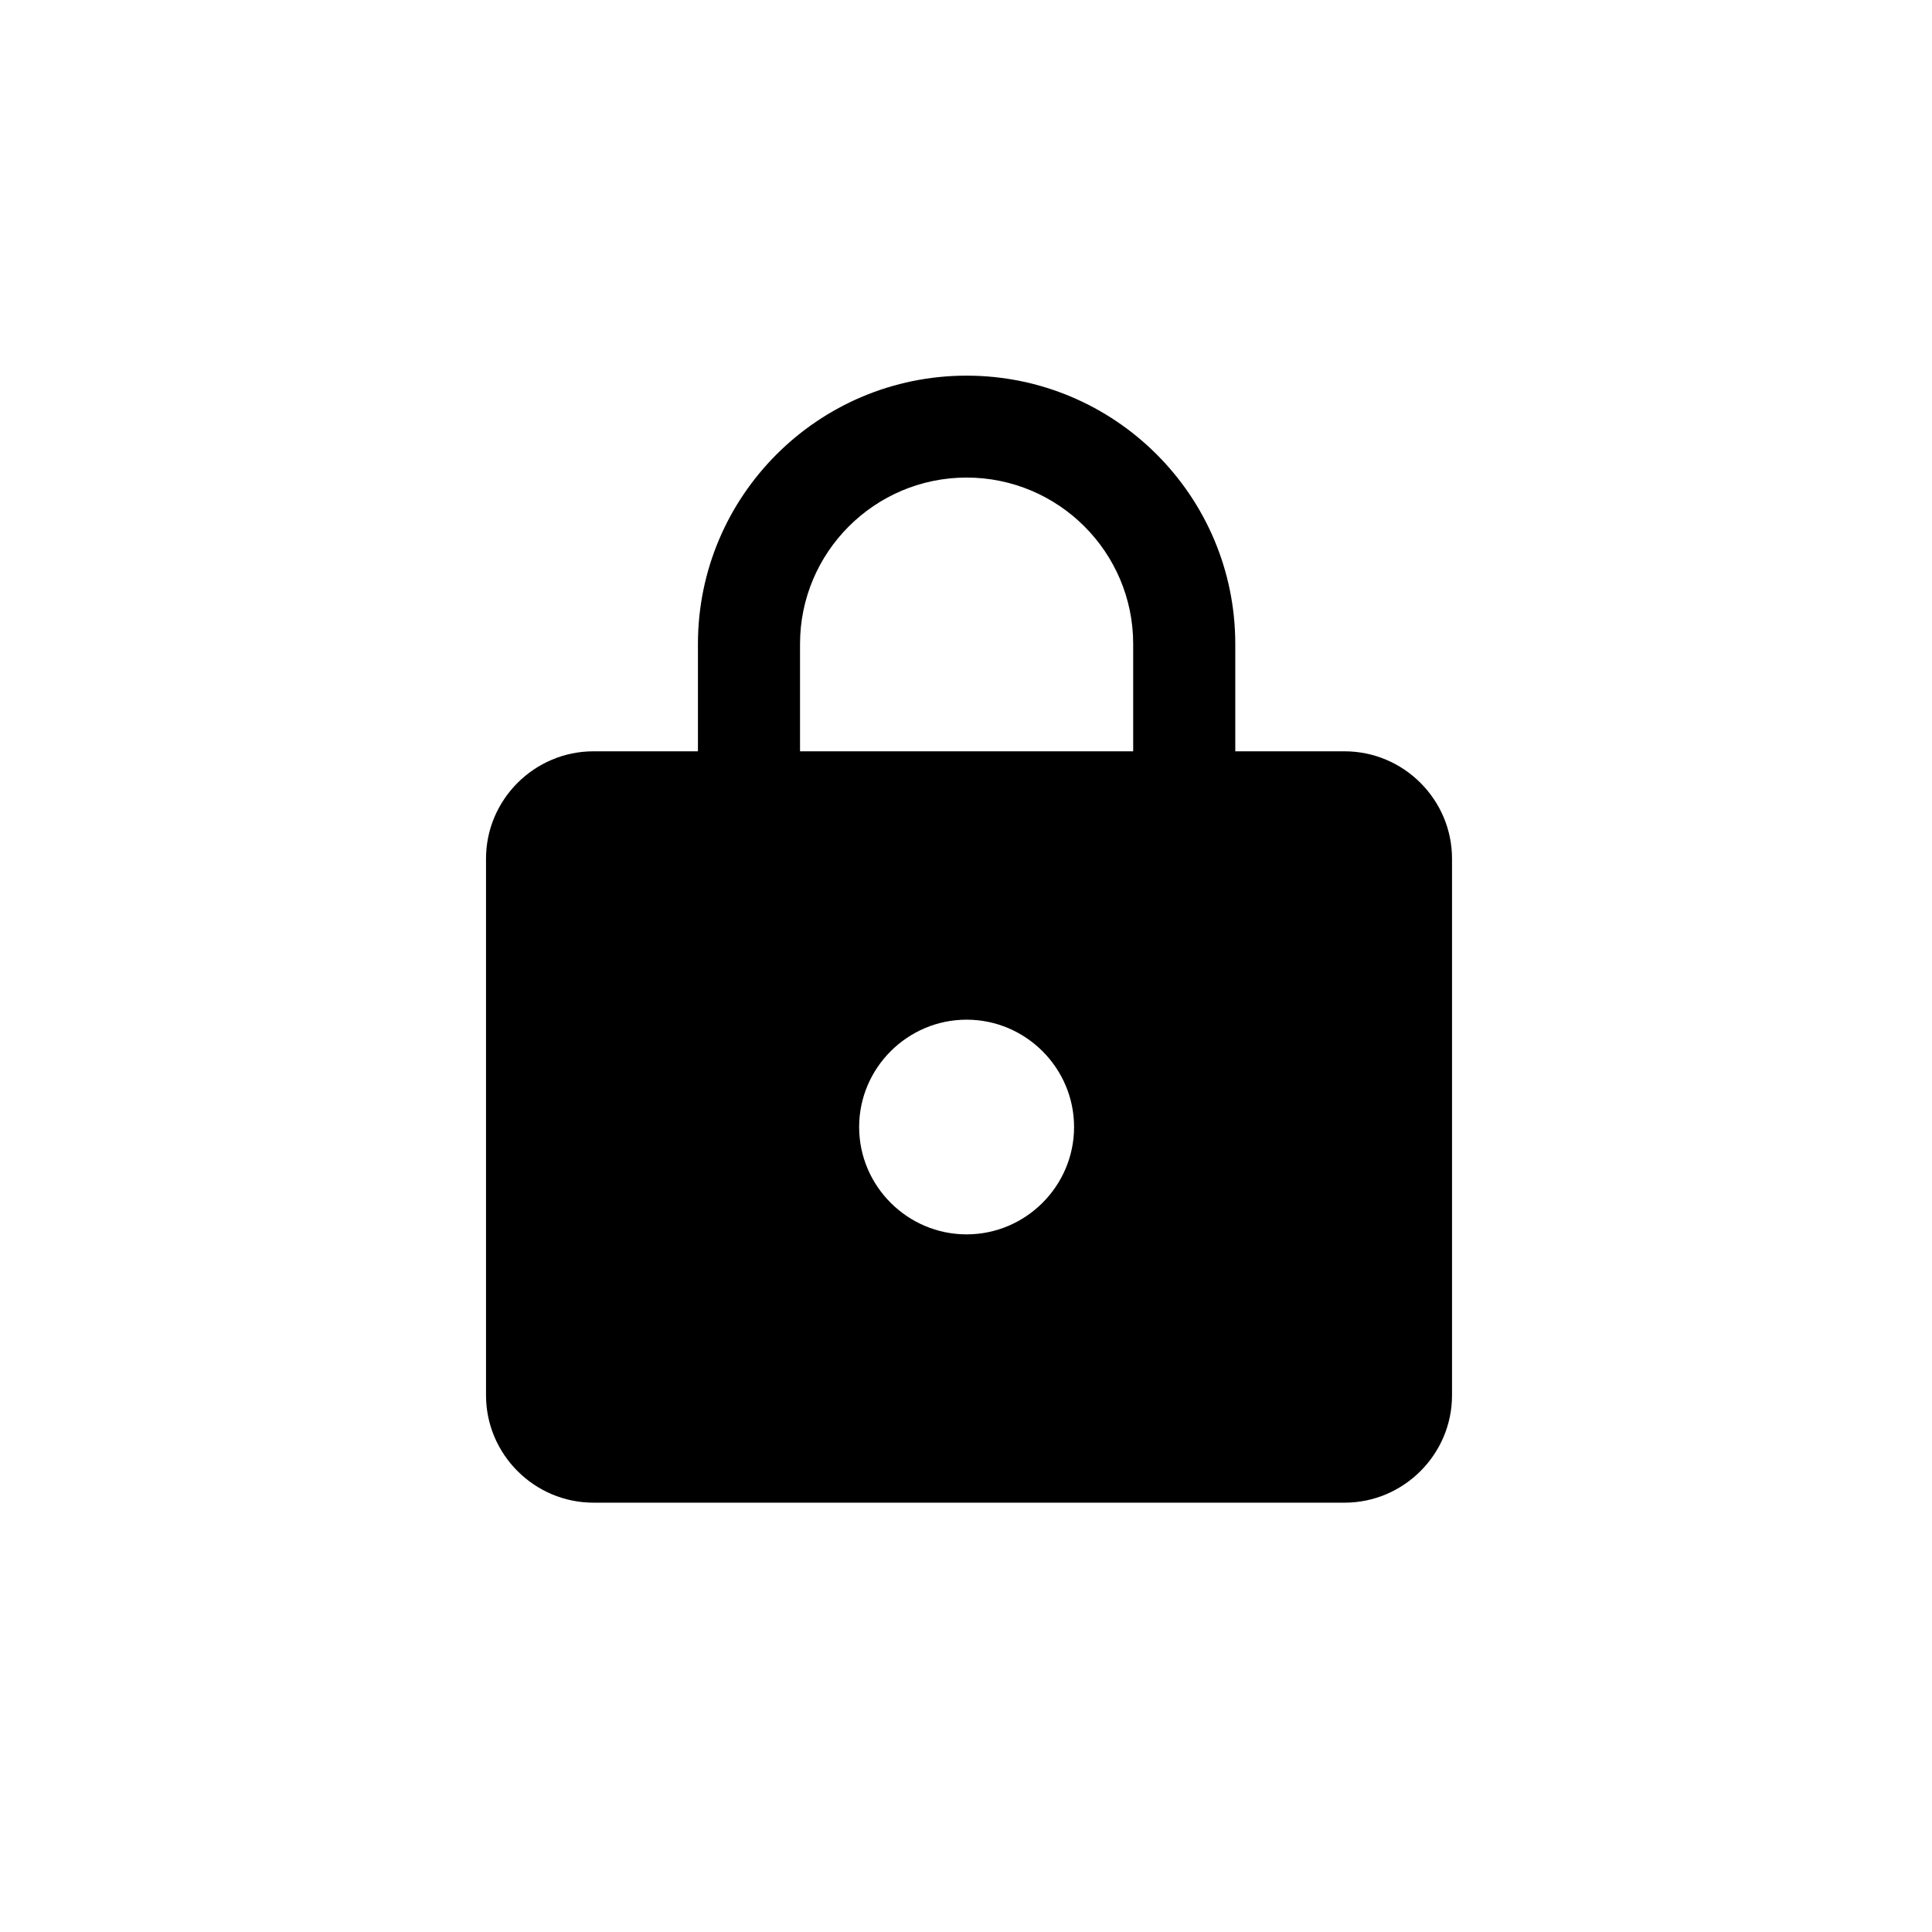 <!-- Generated by IcoMoon.io -->
<svg version="1.1" xmlns="http://www.w3.org/2000/svg" xmlns:xlink="http://www.w3.org/1999/xlink"  width="32" height="32" viewBox="0 0 32 32">
<title>login_password</title>
<path d="M20.46 12.444v-1.778c0-2.453-1.994-4.444-4.45-4.444s-4.45 1.991-4.45 4.444v1.778h-1.73c-0.979 0-1.78 0.8-1.78 1.778v8.889c0 0.978 0.801 1.778 1.78 1.778h12.44c0.979 0 1.78-0.8 1.78-1.778v-8.889c0-0.978-0.801-1.778-1.78-1.778h-1.811zM14.23 18.667c0-0.978 0.801-1.778 1.78-1.778s1.78 0.8 1.78 1.778c0 0.978-0.801 1.778-1.78 1.778s-1.78-0.8-1.78-1.778zM13.251 12.444v-1.778c0-1.52 1.237-2.756 2.759-2.756s2.759 1.236 2.759 2.756v1.778h-5.518z"></path>
</svg>

